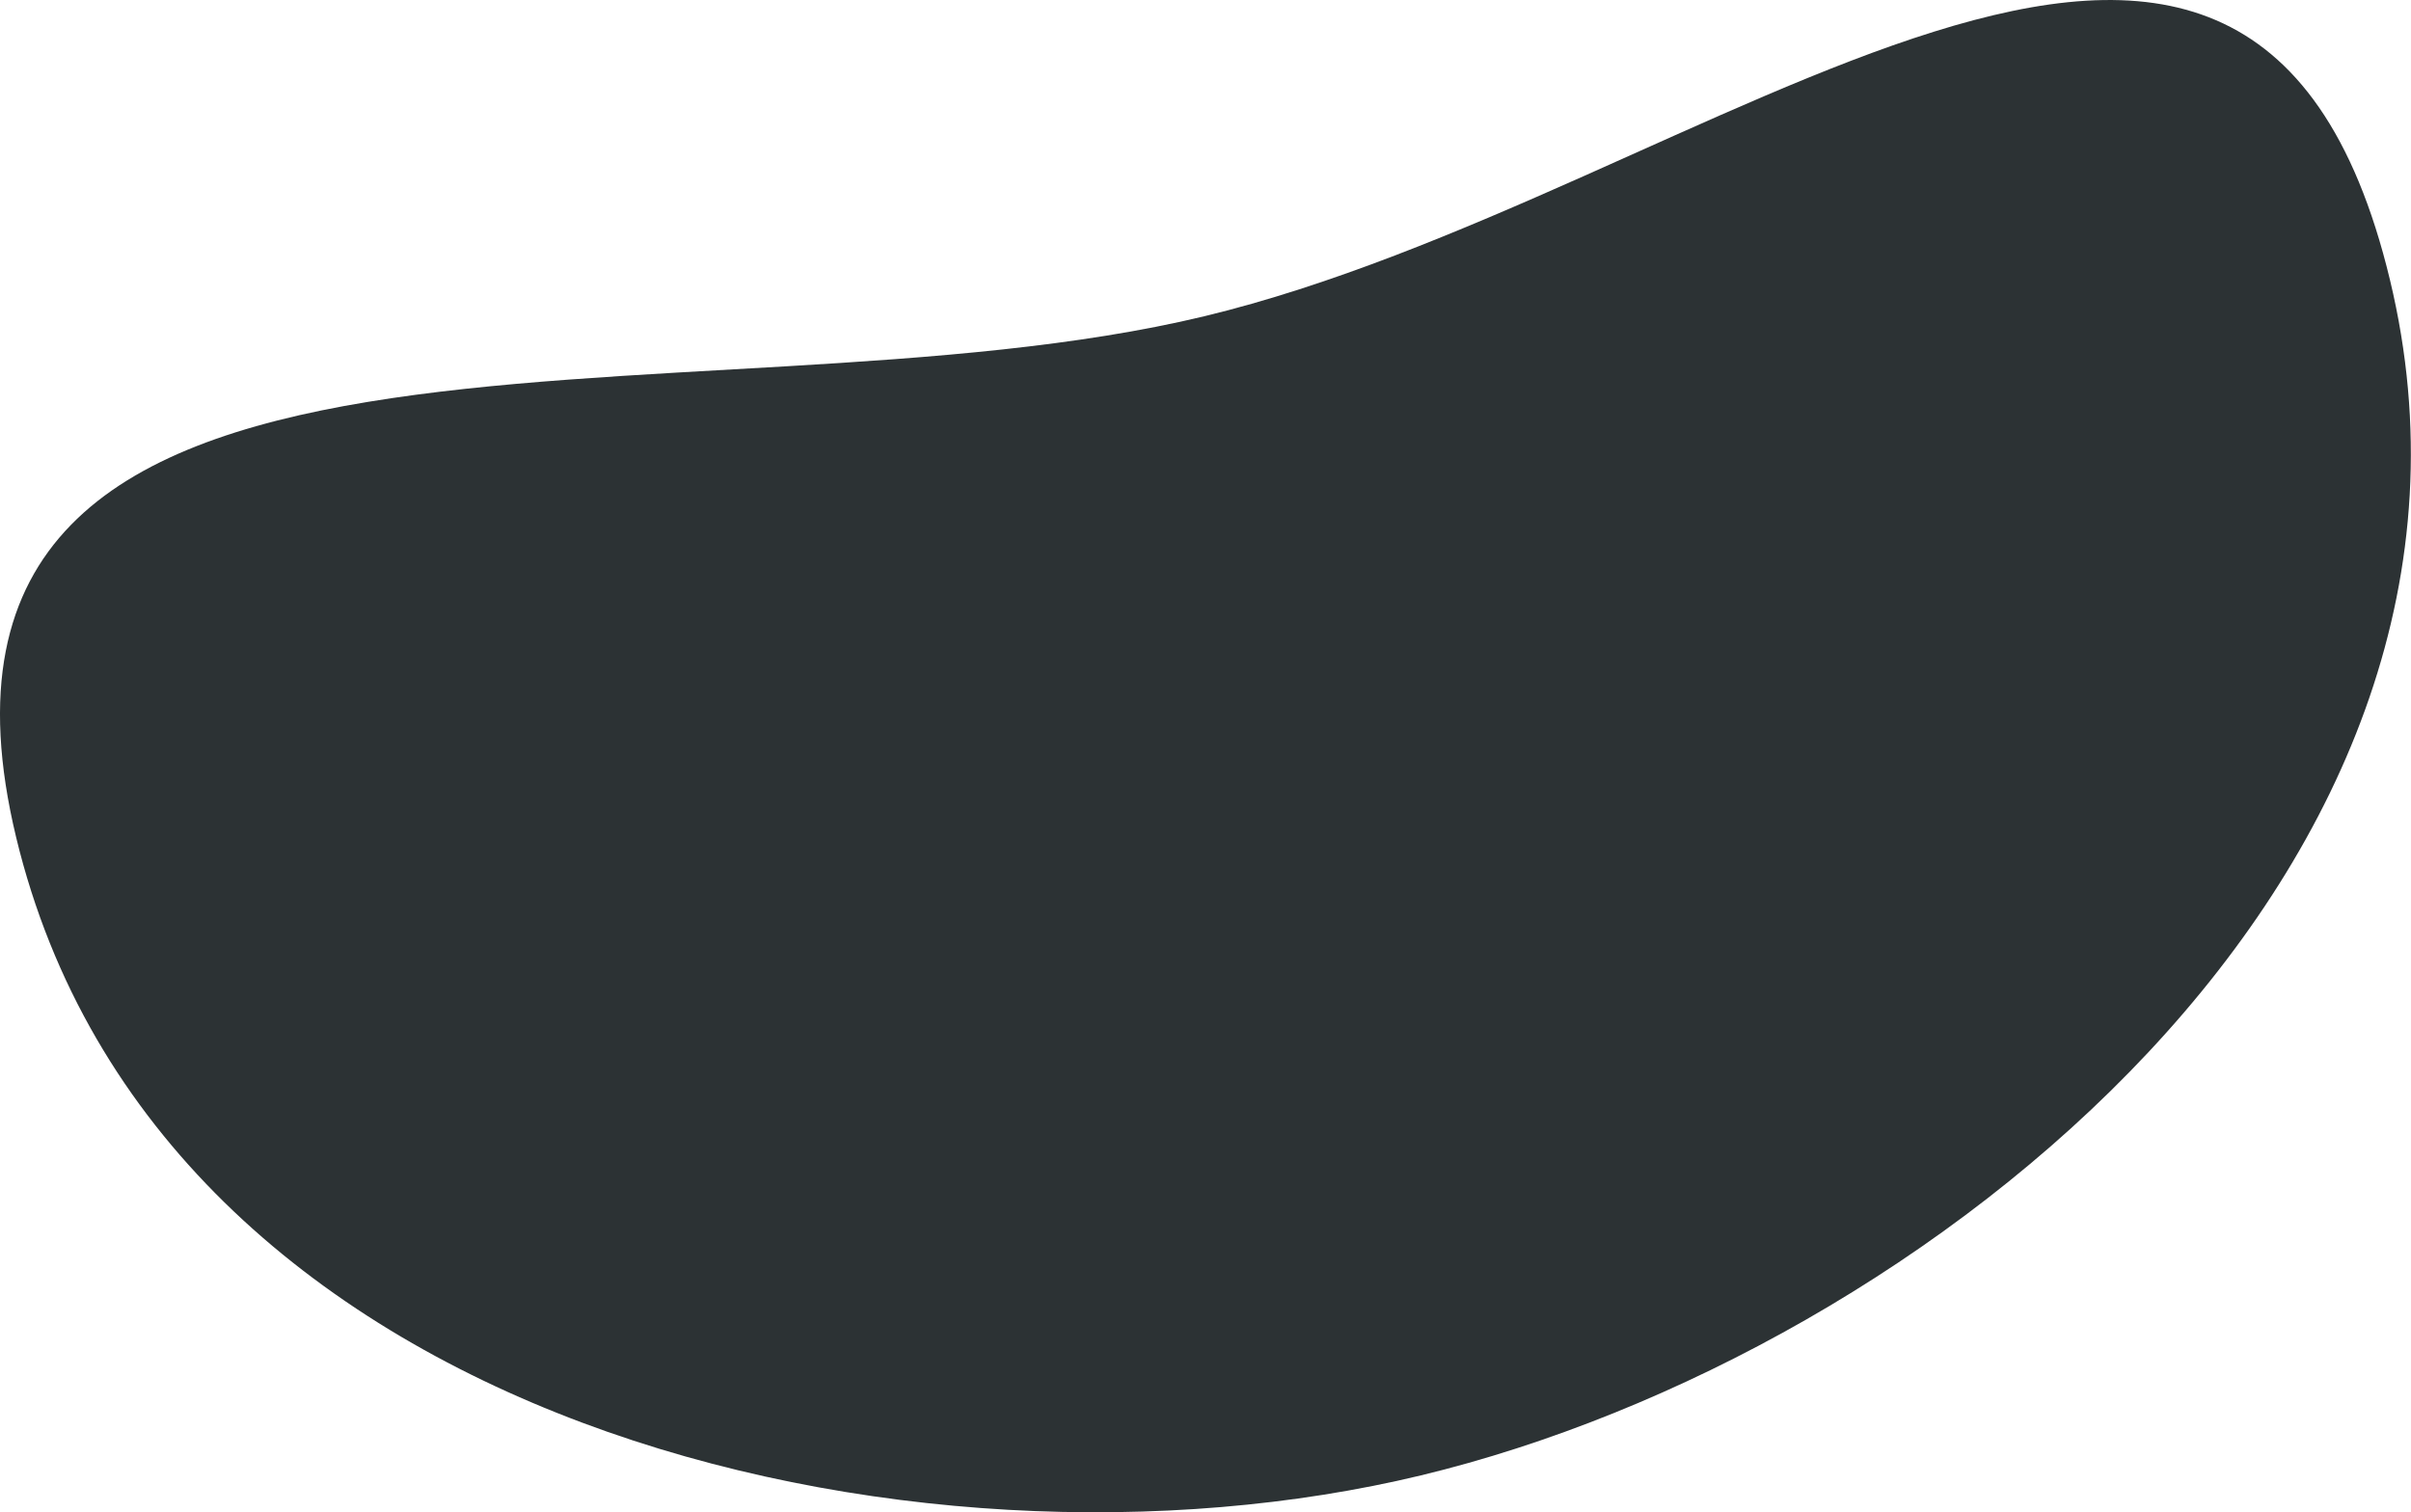 <svg xmlns="http://www.w3.org/2000/svg" viewBox="0 0 298.61 187.32"><defs><style>.main-btn-1-cls-1{fill:#2c3234;}</style></defs><g id="Layer_2" data-name="Layer 2"><g id="Layer_1-2" data-name="Layer 1"><path class="main-btn-1-cls-1" d="M2,103.72C-15.56,30.88,86.55,54.26,149.17,39.17S278.46-38.19,296,34.65s-57.35,133-120,148.1S19.56,176.57,2,103.72Z"/></g></g></svg>